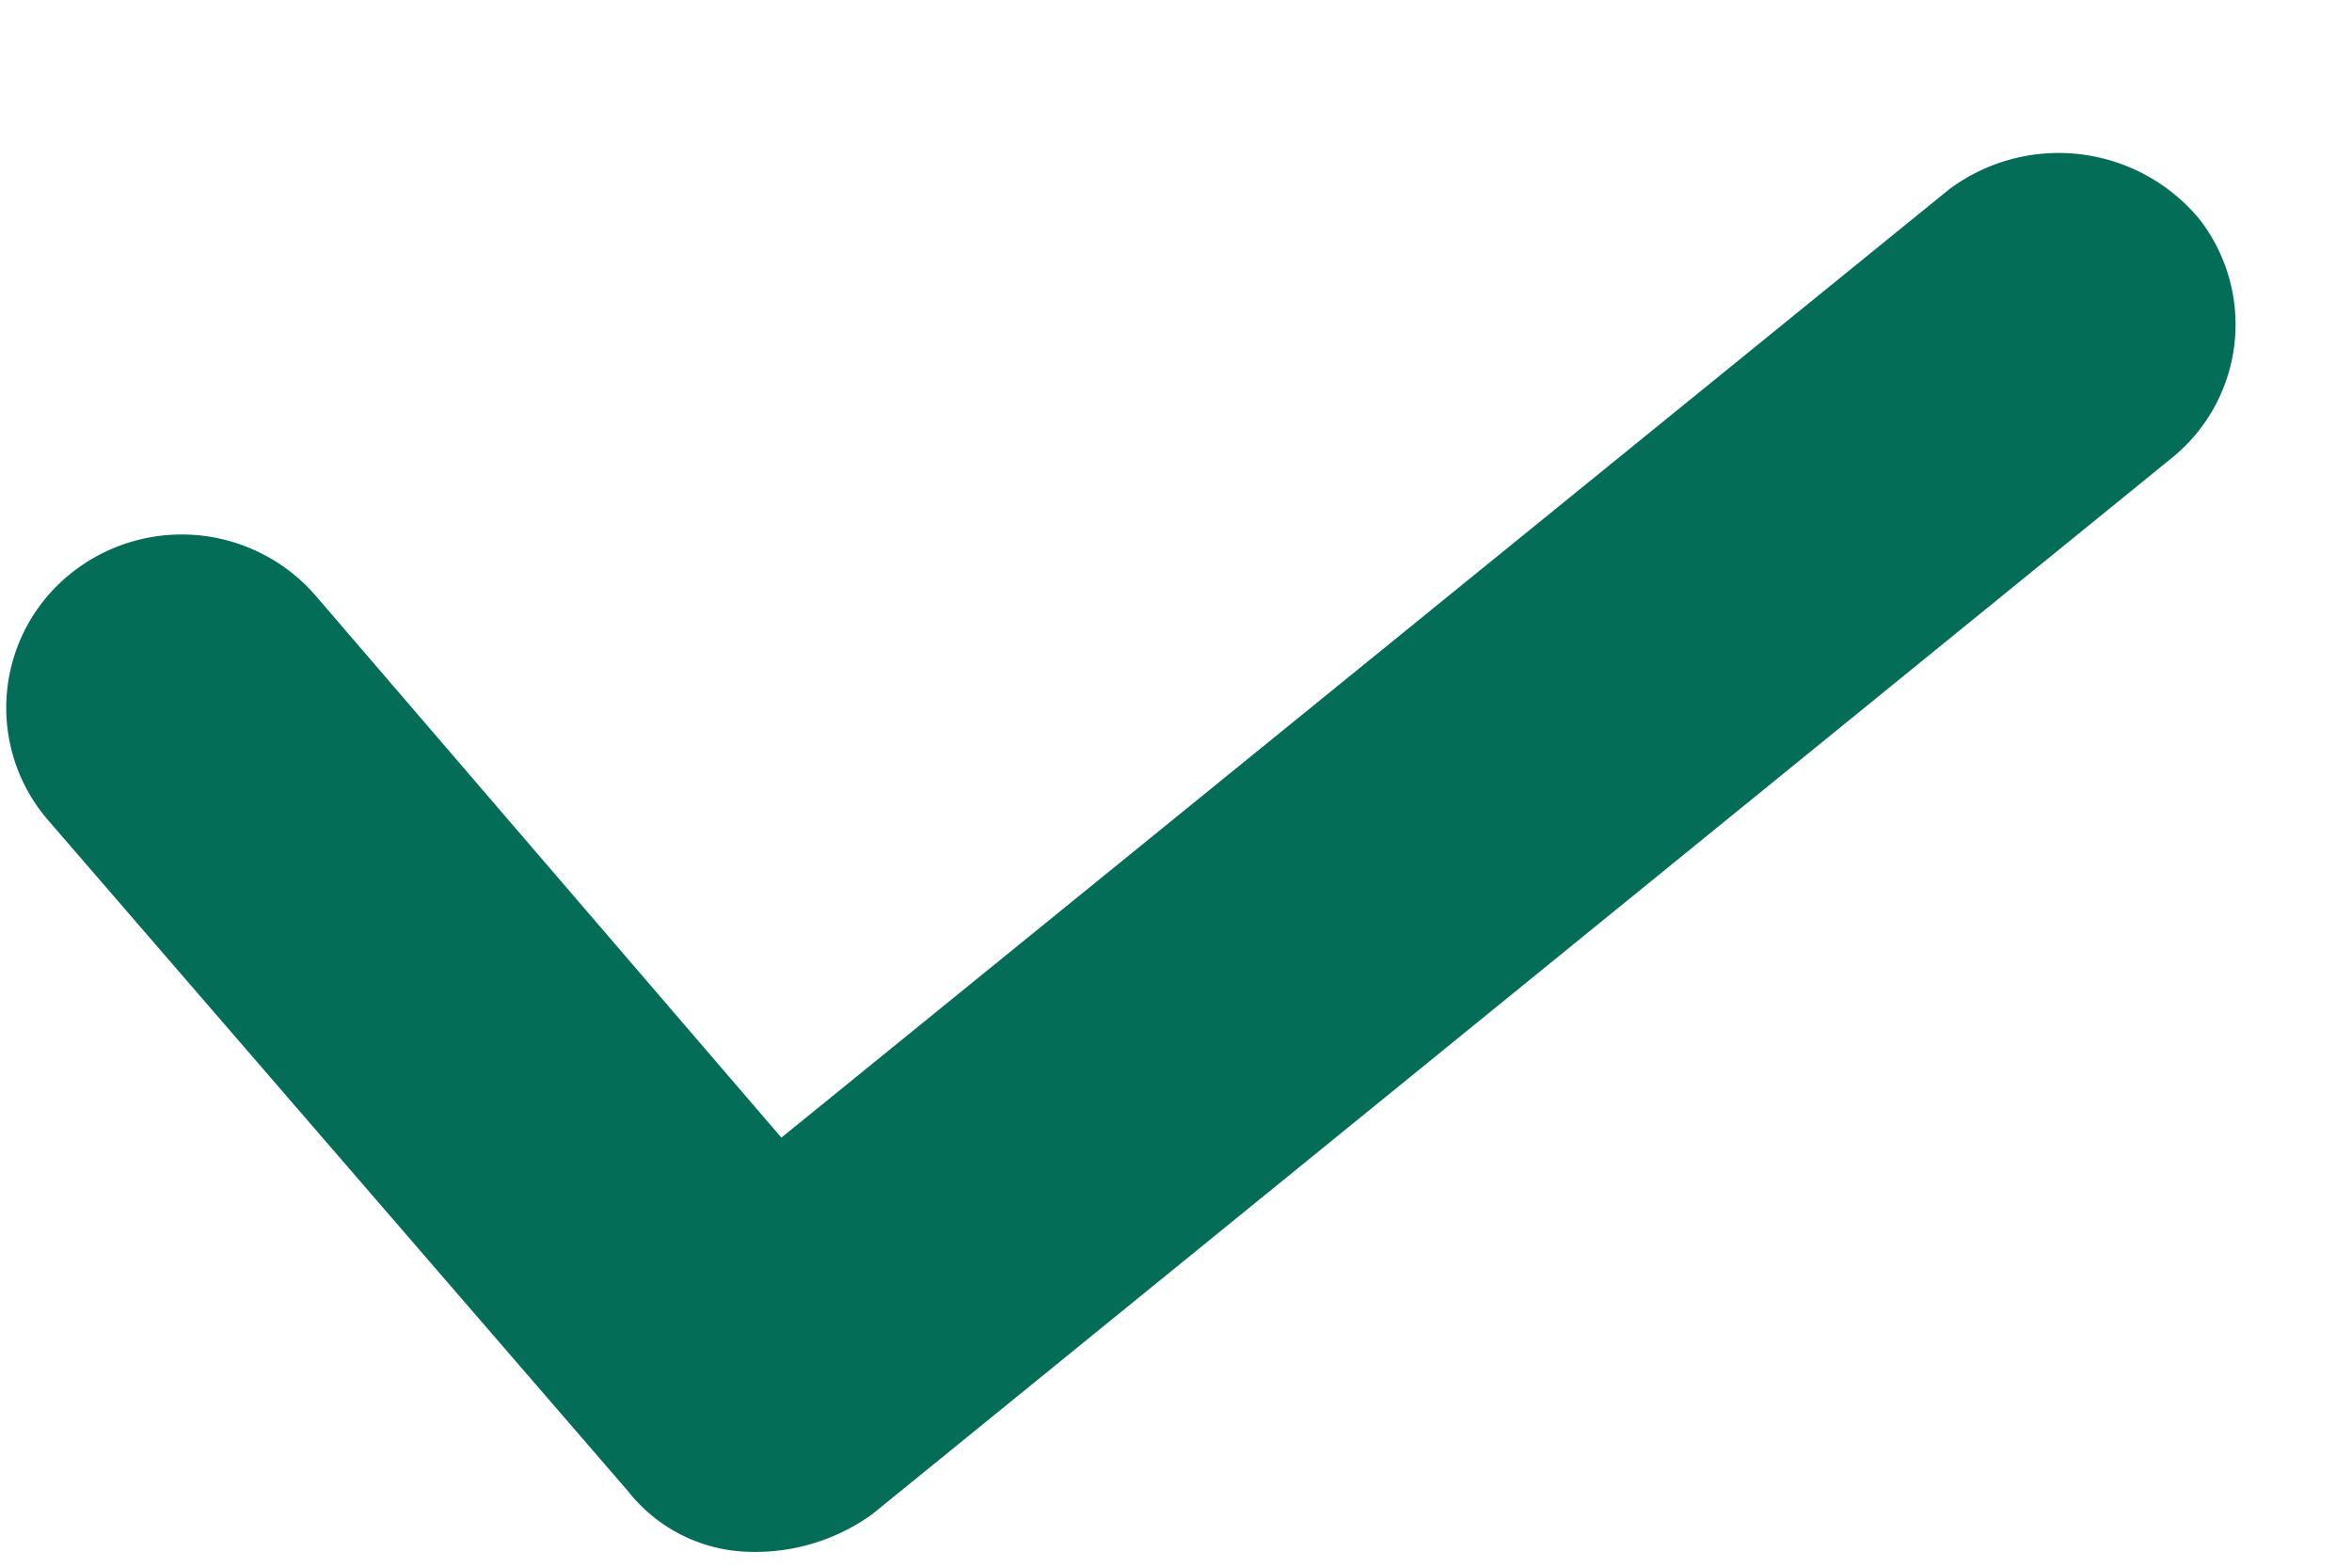 <svg xmlns="http://www.w3.org/2000/svg" width="100%" height="100%" viewBox="0 0 9 6">
    <path fill="#036D58" fill-rule="evenodd" d="M7.458.725L2.99 4.354 1.208 2.28a.678.678 0 0 0-.947-.077.658.658 0 0 0-.077.936l2.219 2.568c.11.14.276.225.454.232a.765.765 0 0 0 .481-.144l4.966-4.037a.657.657 0 0 0 .11-.922.7.7 0 0 0-.956-.111"/>
</svg>
